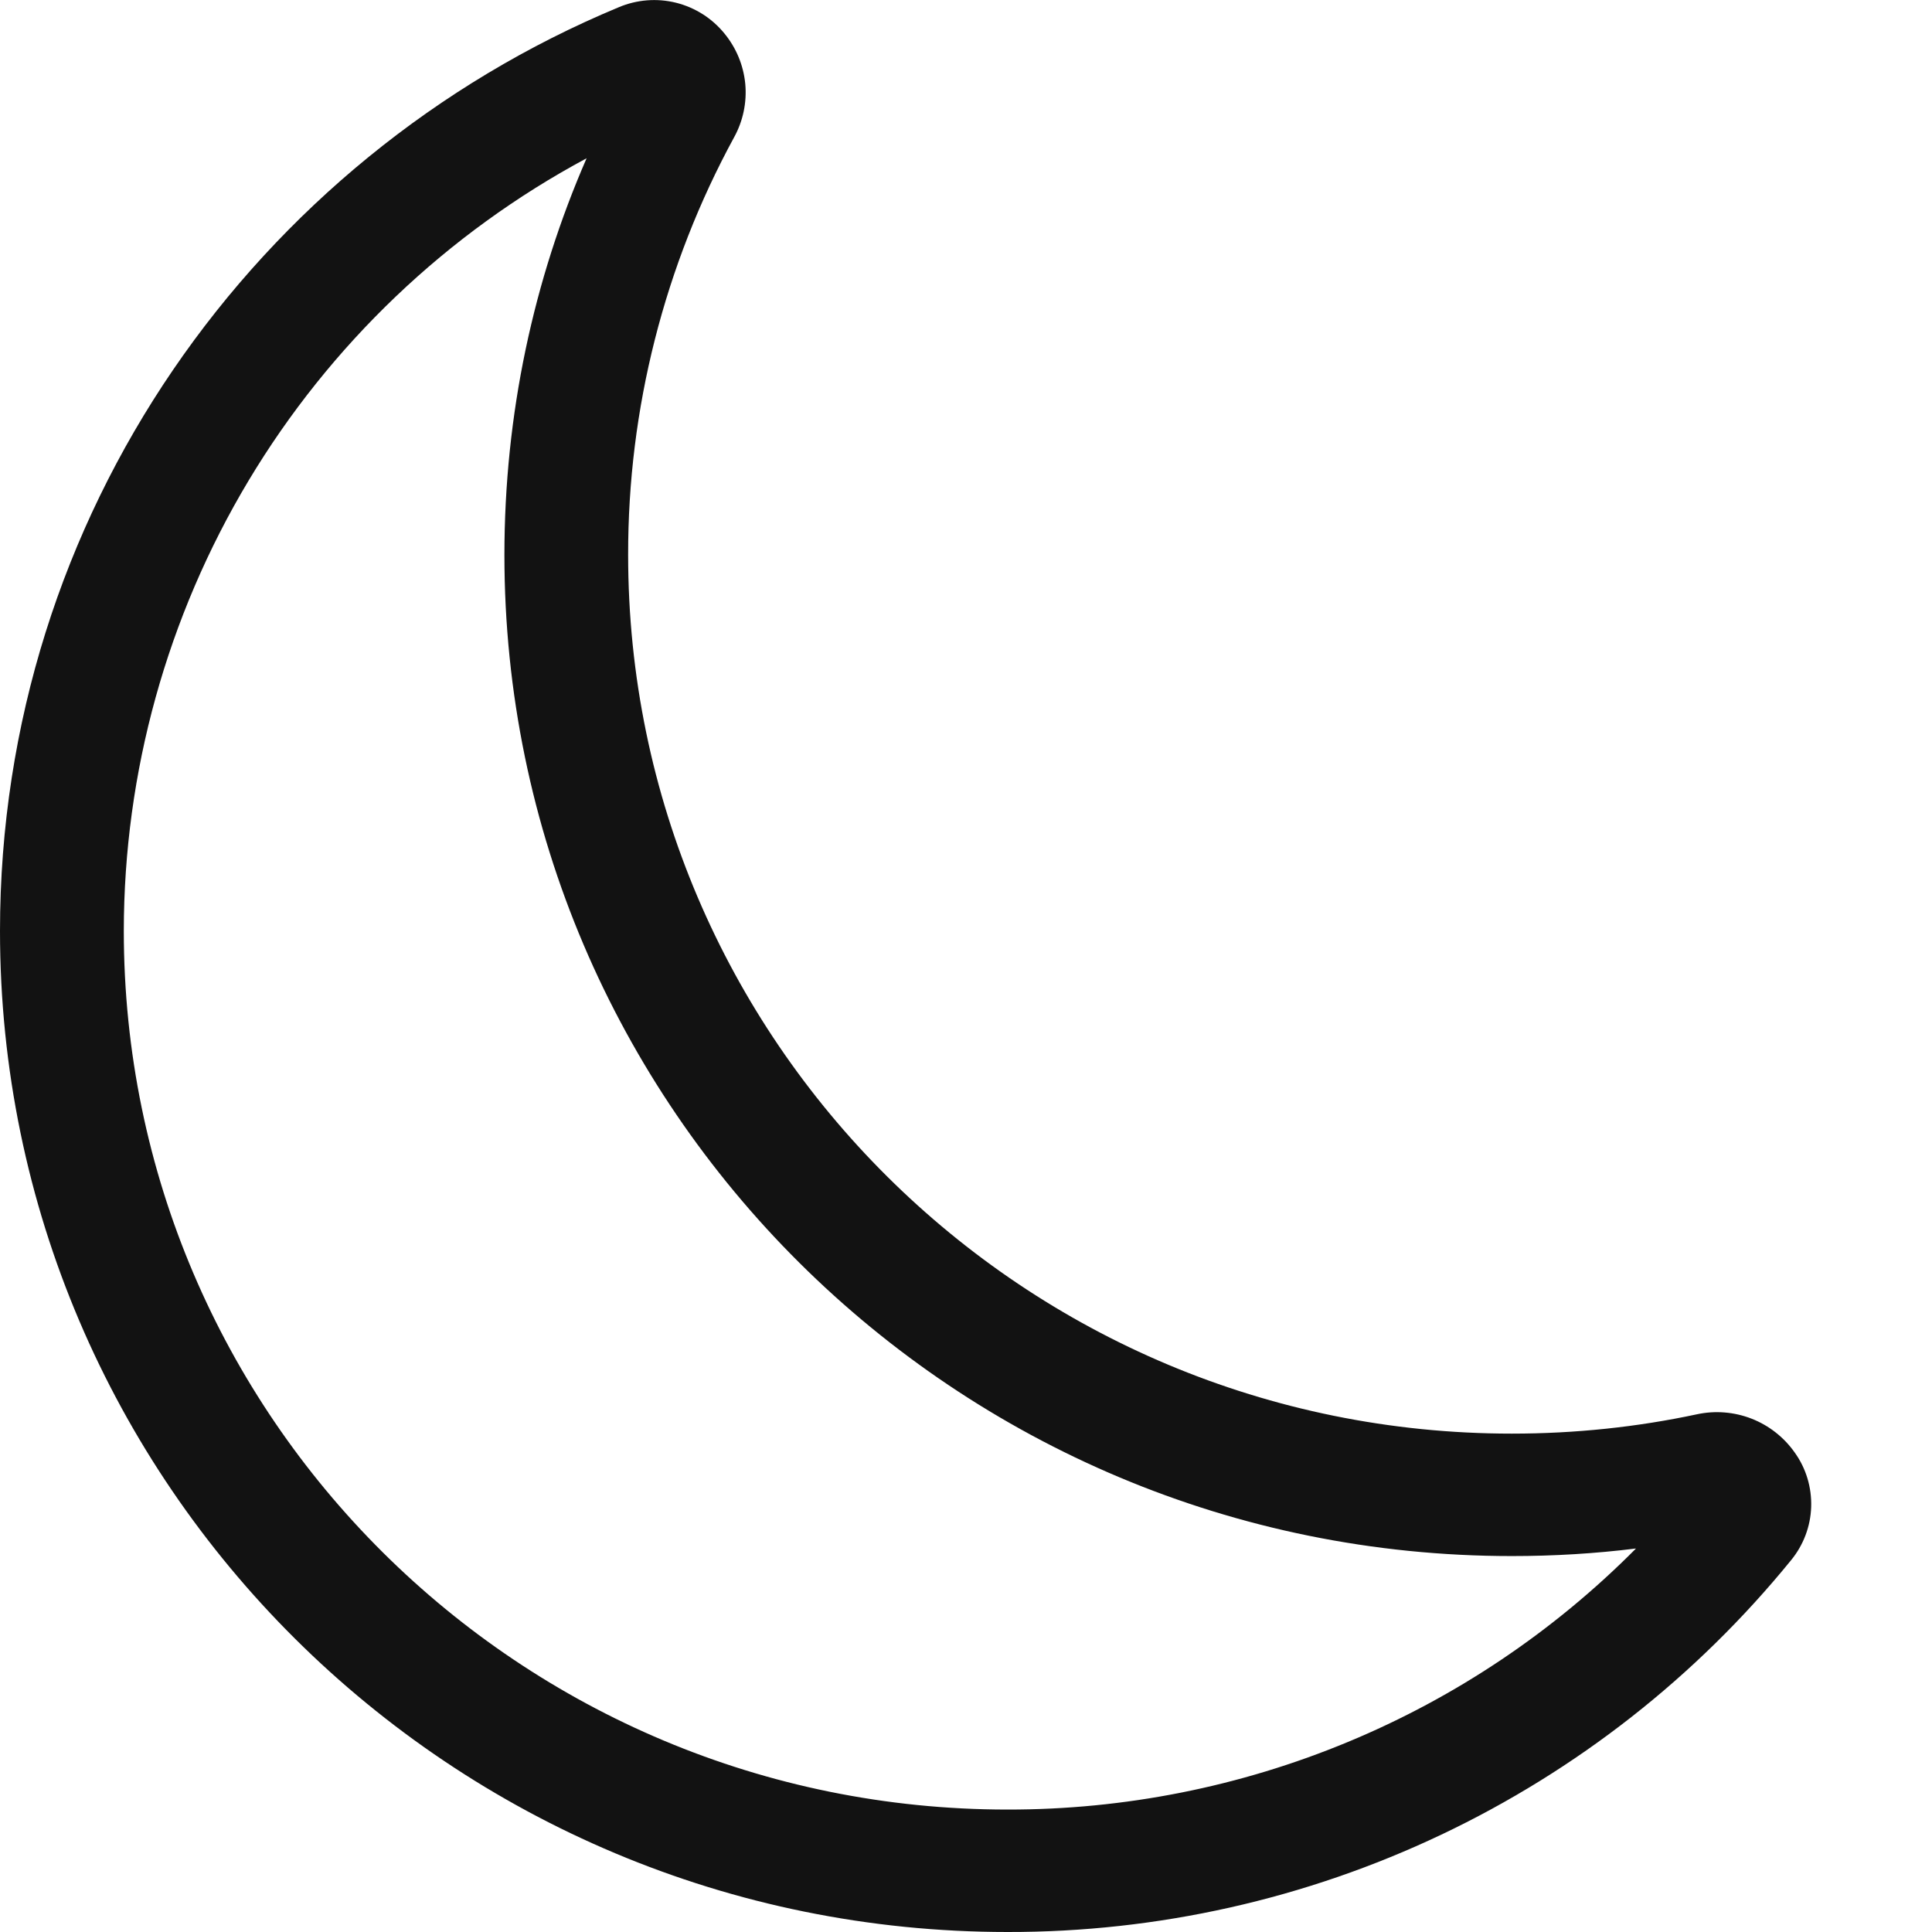 <svg width="24" height="24" viewBox="0 0 24 24" fill="none" xmlns="http://www.w3.org/2000/svg">
<path d="M9 0.417C9.146 0.595 9.236 0.812 9.258 1.042C9.279 1.271 9.231 1.502 9.12 1.704C8.253 3.296 7.8 5.081 7.803 6.894C7.803 12.925 12.72 17.809 18.78 17.809C19.57 17.809 20.34 17.727 21.079 17.569C21.306 17.52 21.542 17.539 21.758 17.623C21.974 17.707 22.161 17.854 22.294 18.043C22.436 18.24 22.507 18.479 22.499 18.721C22.491 18.963 22.402 19.196 22.248 19.383C21.072 20.828 19.587 21.992 17.904 22.791C16.22 23.59 14.38 24.003 12.516 24C5.601 24 0 18.429 0 11.565C0 6.399 3.171 1.968 7.686 0.09C7.911 -0.005 8.161 -0.025 8.398 0.034C8.634 0.093 8.846 0.227 9 0.417ZM7.287 1.966C5.551 2.897 4.1 4.282 3.087 5.972C2.075 7.662 1.539 9.595 1.538 11.565C1.538 17.595 6.456 22.479 12.516 22.479C13.967 22.481 15.404 22.196 16.745 21.639C18.085 21.083 19.301 20.266 20.323 19.236C19.818 19.299 19.303 19.33 18.78 19.33C11.865 19.33 6.266 13.759 6.266 6.895C6.266 5.145 6.628 3.478 7.287 1.966Z" fill="#121212"/>
</svg>
